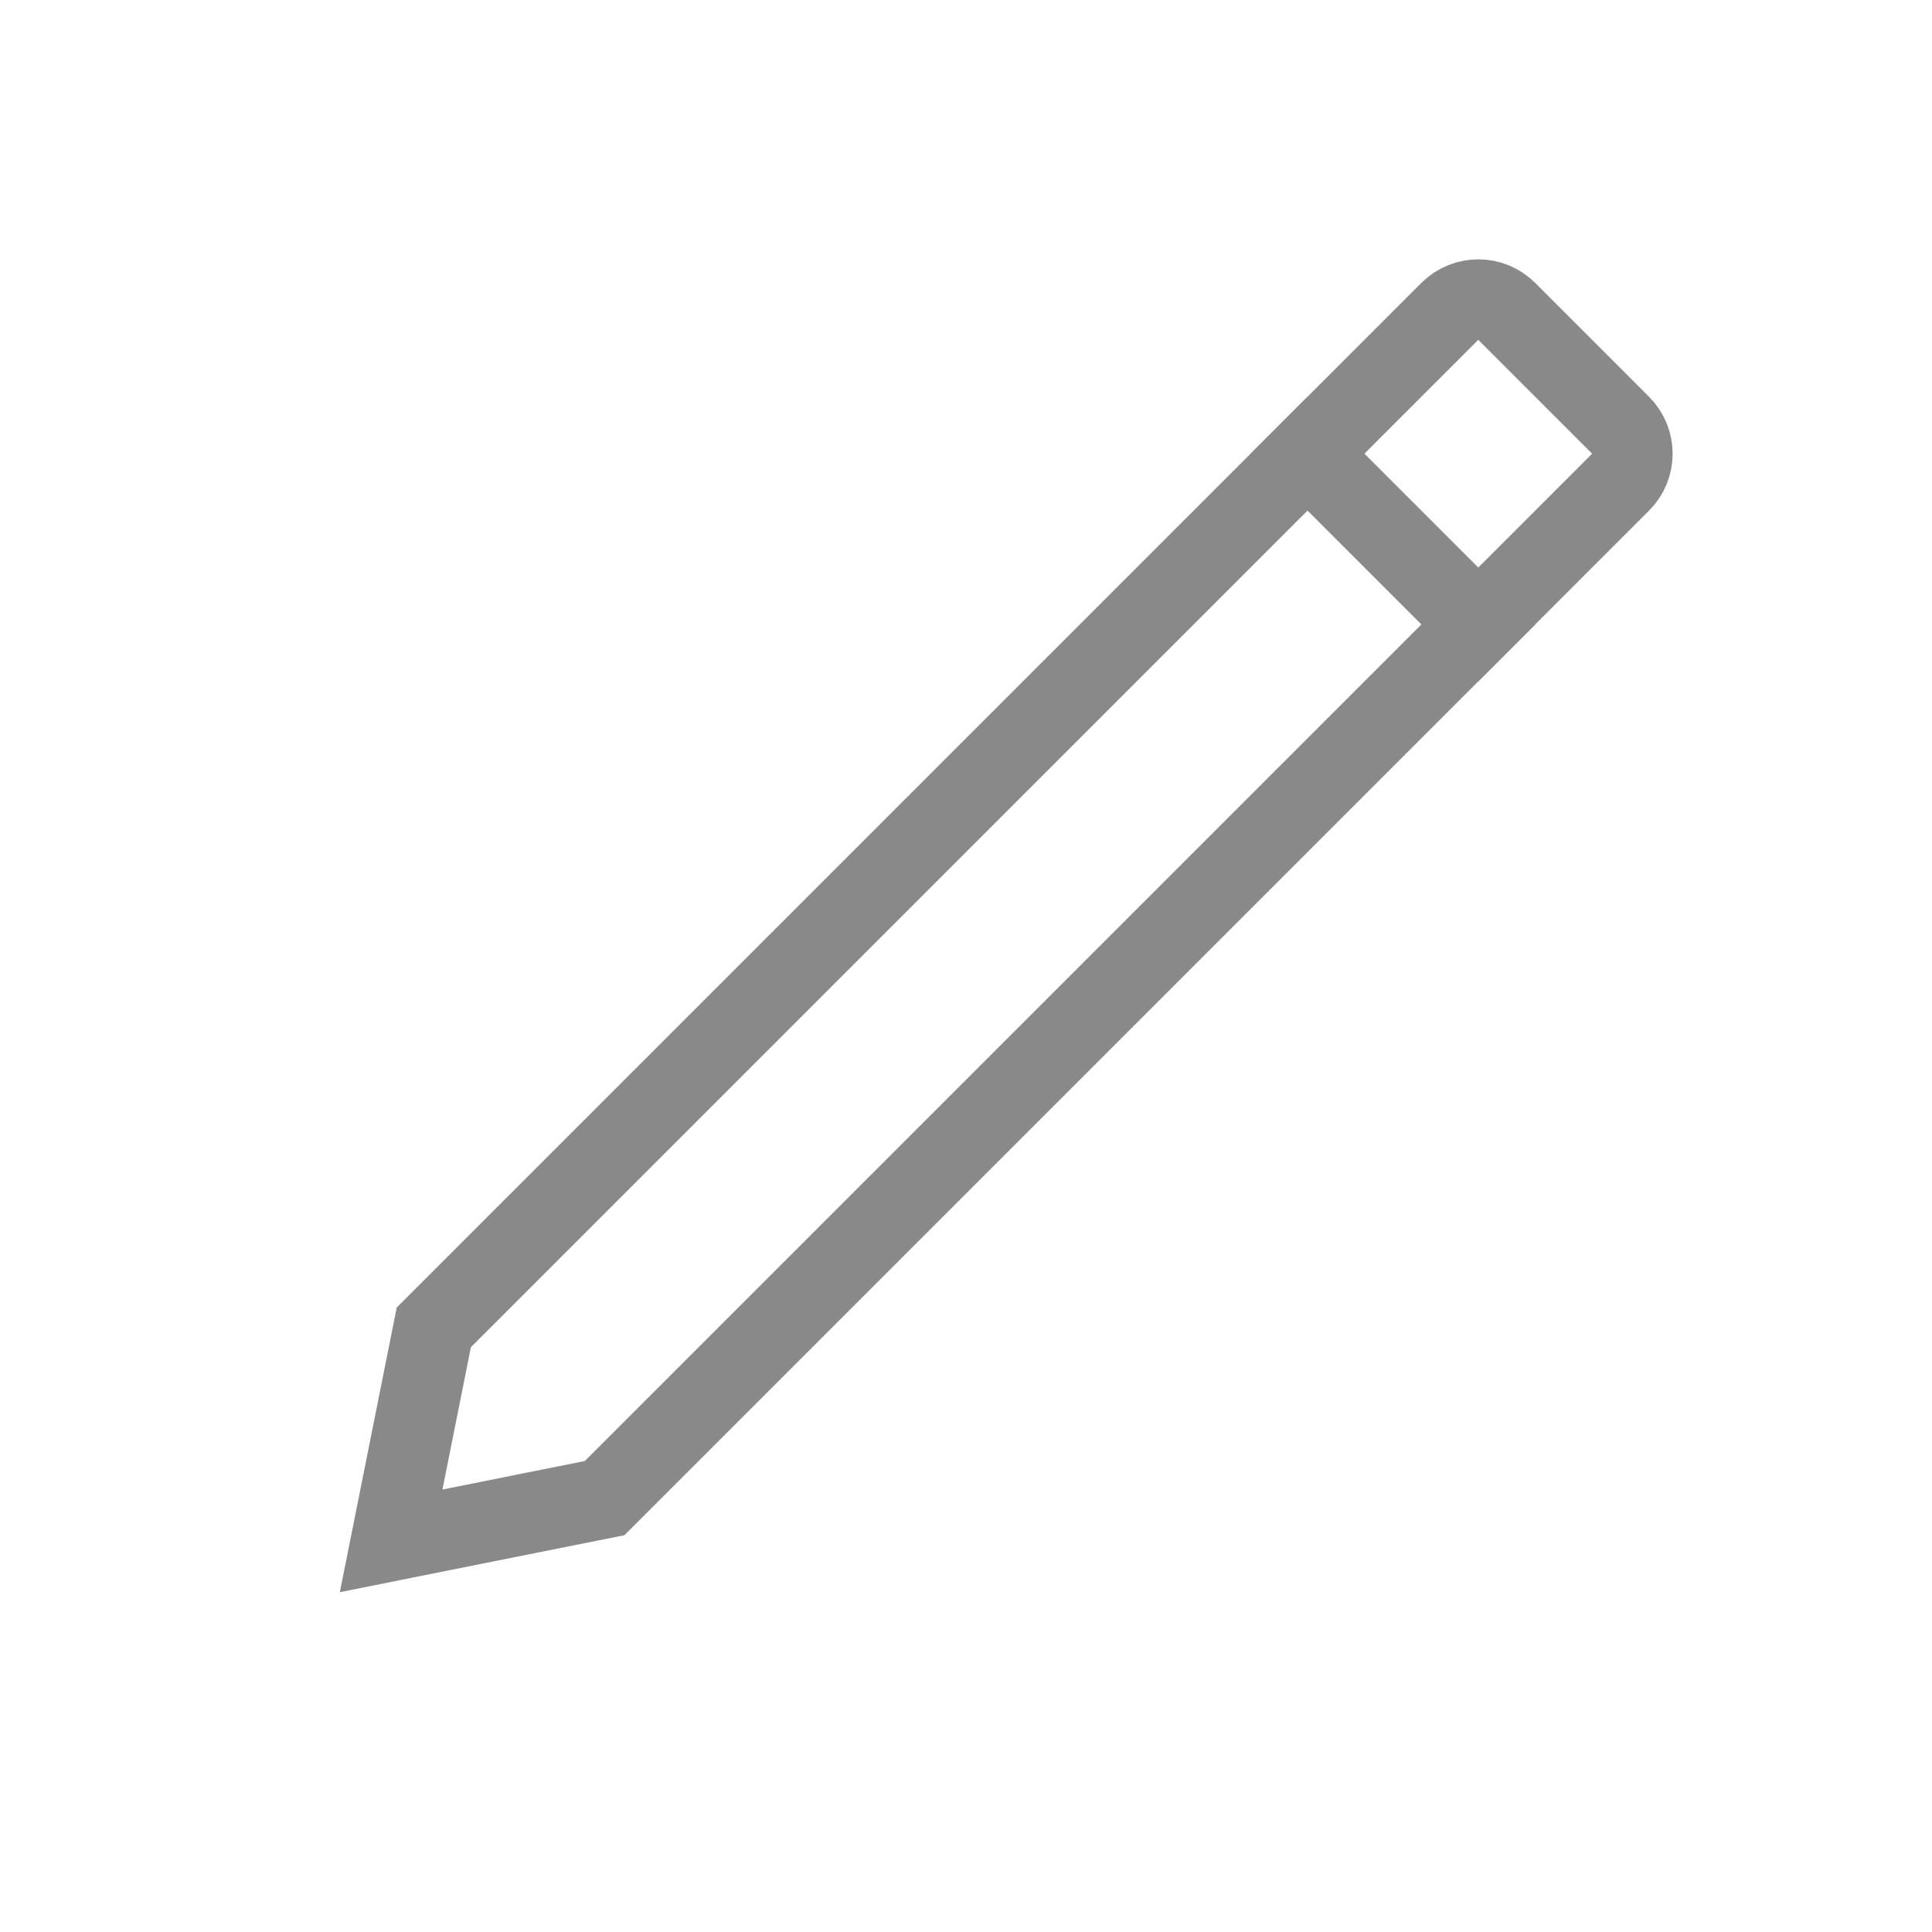 <svg width="24" height="24" viewBox="0 0 24 24" fill="none" xmlns="http://www.w3.org/2000/svg">
<path d="M18.717 3.868L20.131 5.282C20.327 5.478 20.327 5.794 20.131 5.99L7.511 18.61L4.859 19.141L5.389 16.489L18.01 3.868C18.206 3.673 18.522 3.673 18.717 3.868Z" stroke="#898989"/>
<rect x="16.243" y="4.929" width="4" height="1" transform="rotate(45 16.243 4.929)" fill="#898989"/>
</svg>
